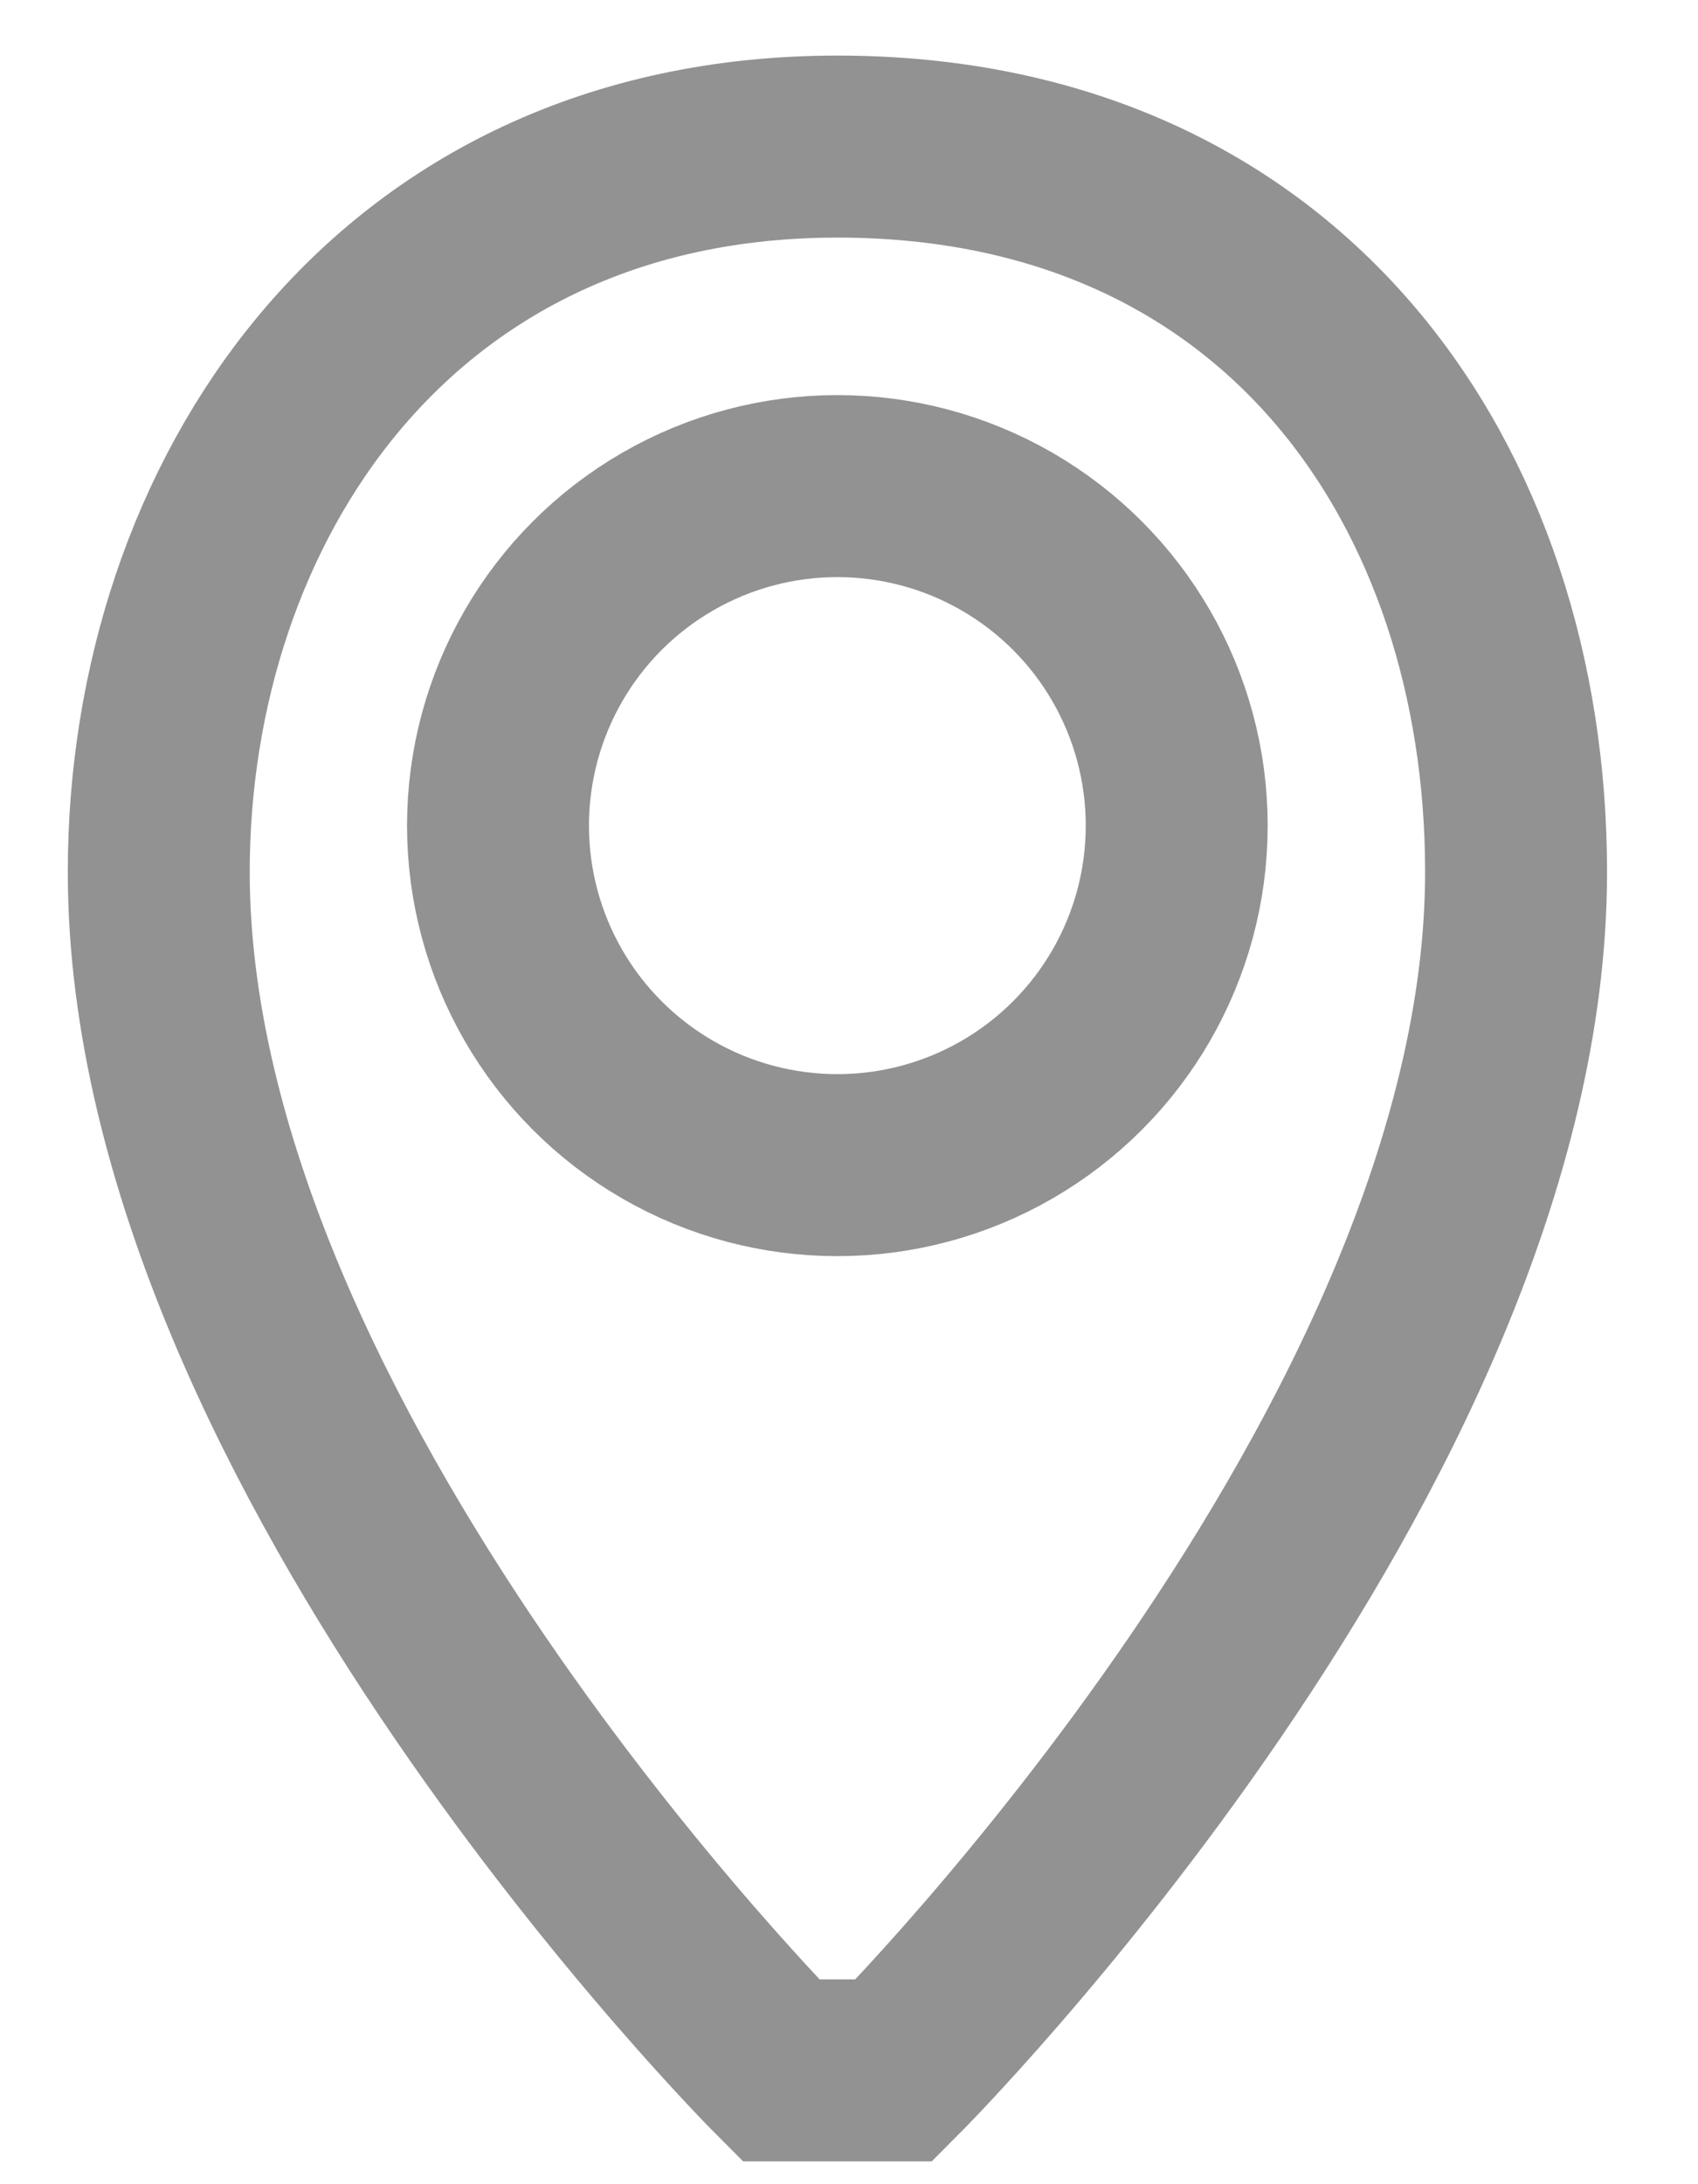 <svg xmlns="http://www.w3.org/2000/svg" width="14" height="18" viewBox="0 0 14 18">
    <g fill="none" fill-rule="evenodd" stroke="#929292" stroke-width="1.5" transform="translate(1 1)">
        <path d="M5.438 16.062S.309 10.933.309 6.186C.309 3.155 2.221.208 5.905.208S11.5 3.006 11.5 6.186c0 4.747-5.129 9.876-5.129 9.876h-.933z"/>
        <circle cx="5.904" cy="5.804" r="2.798"/>
    </g>
</svg>
